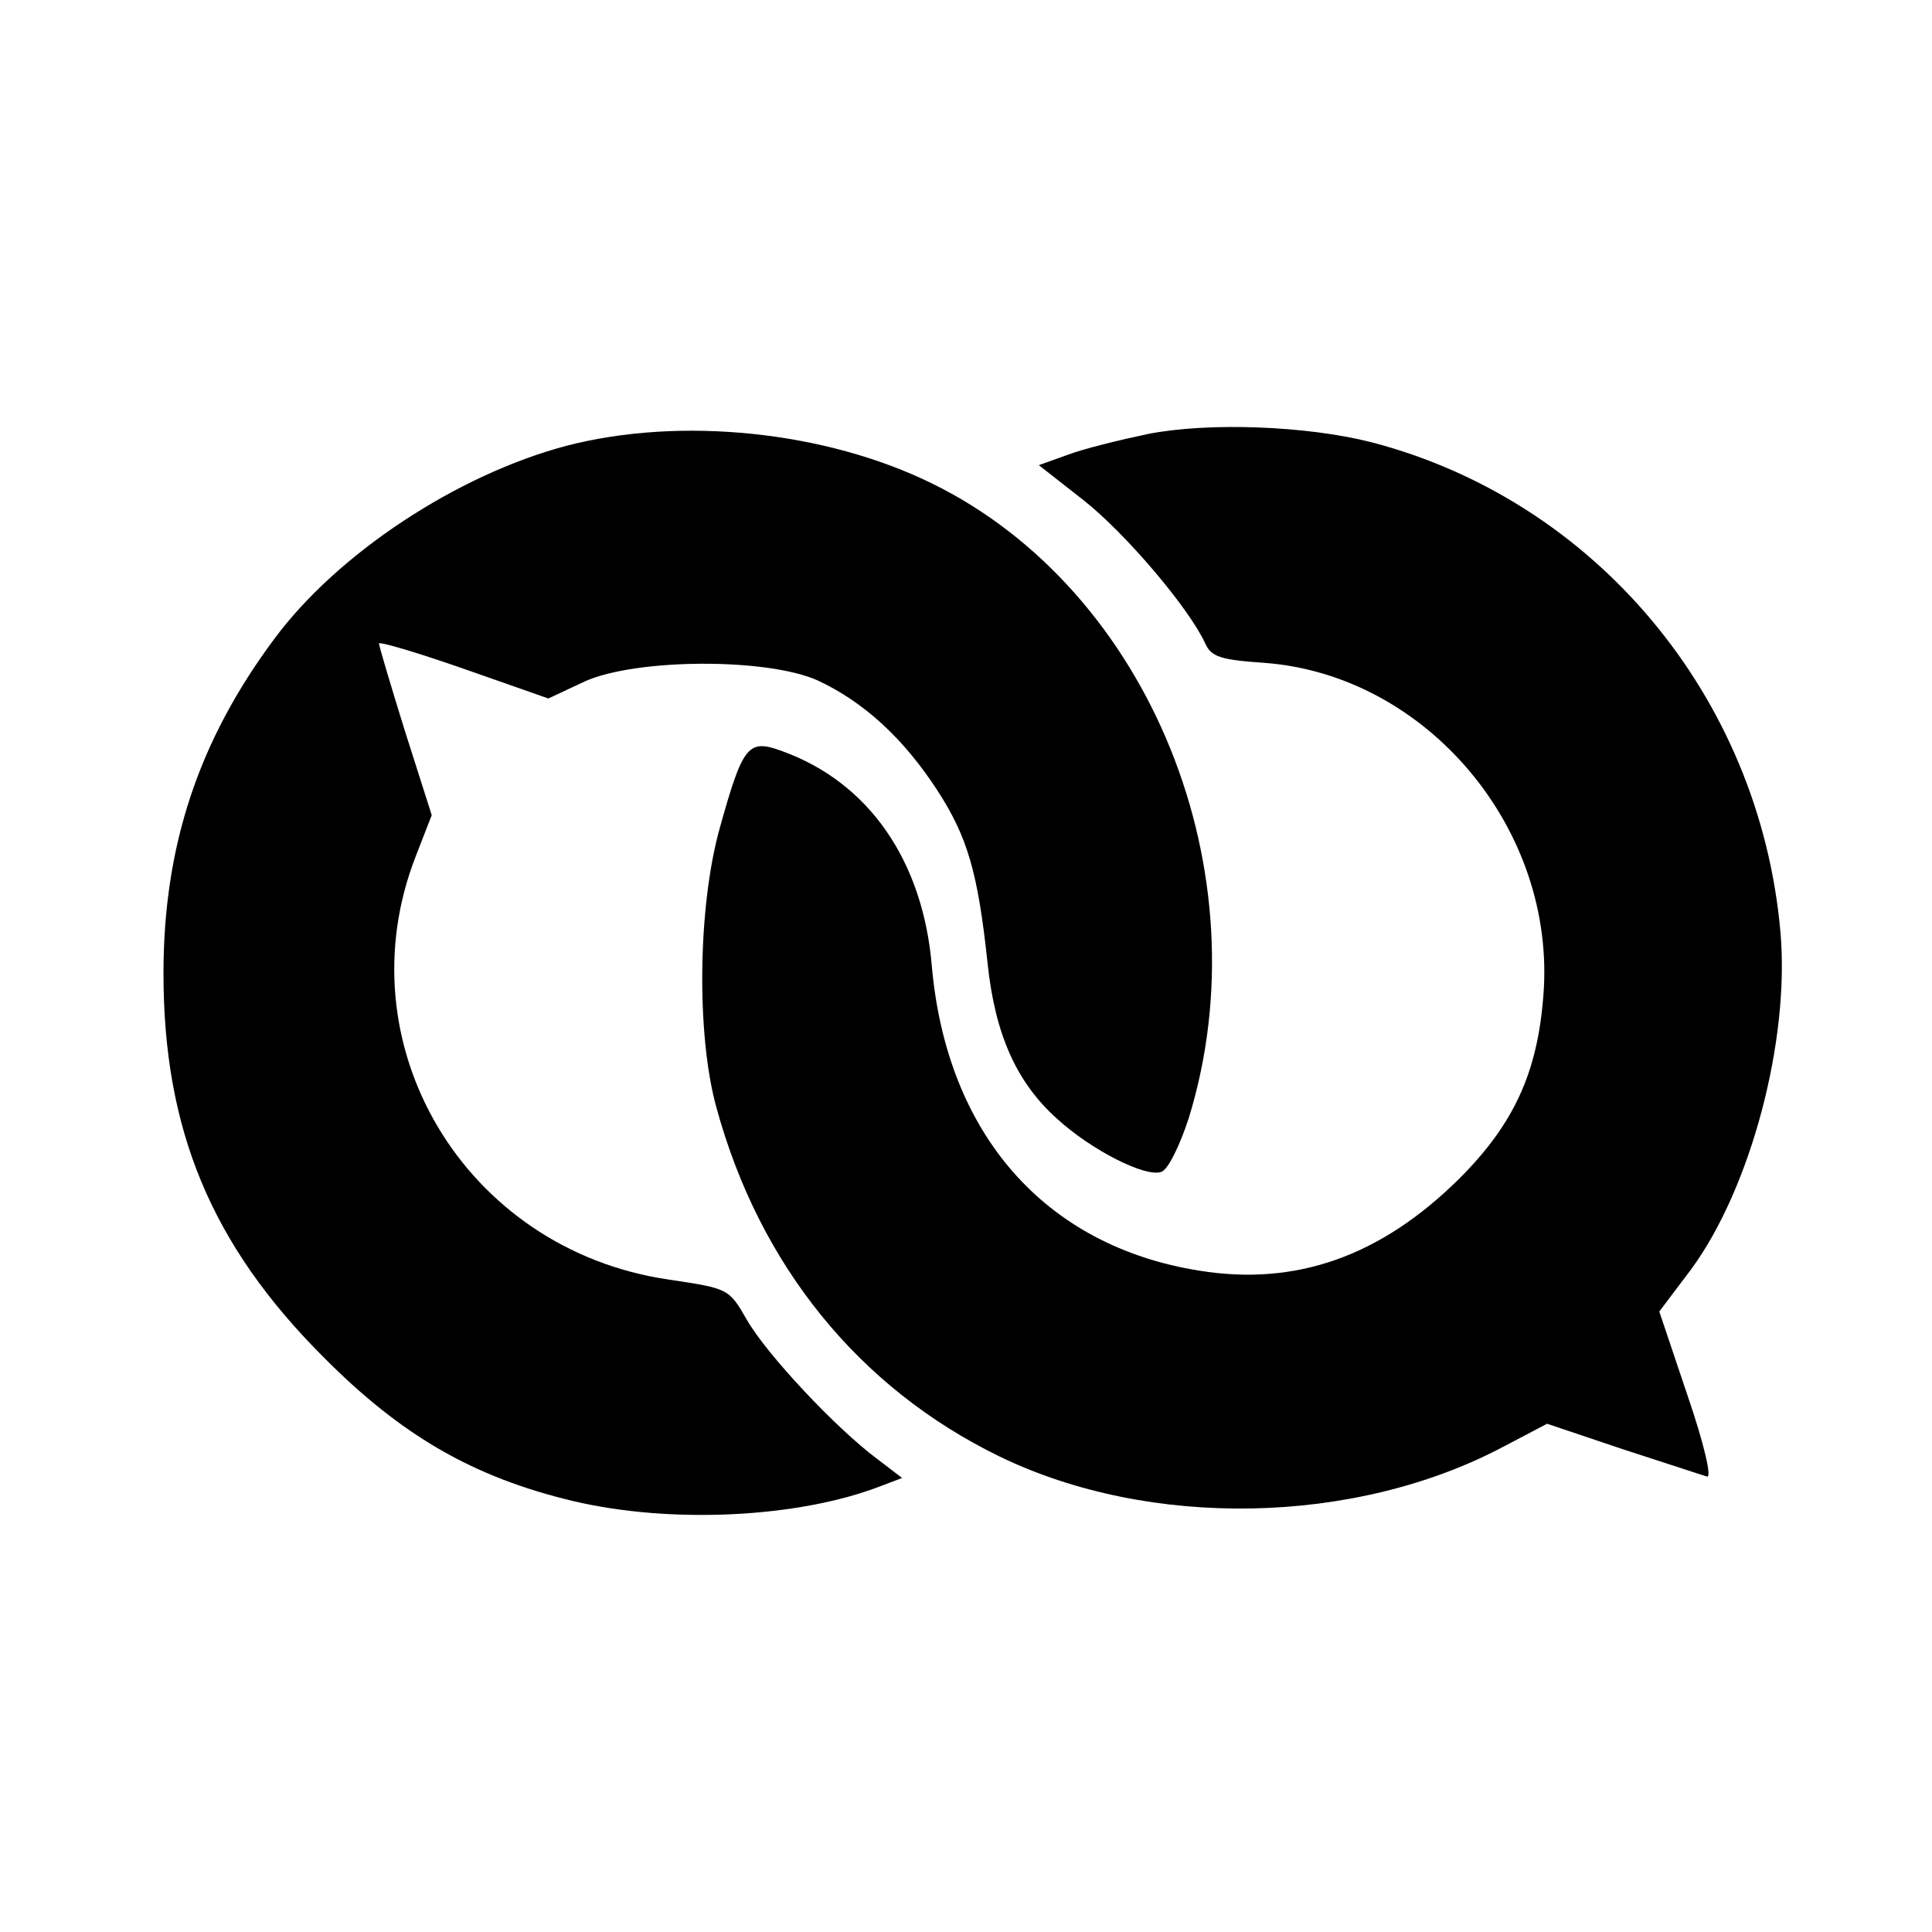 <?xml version="1.0" standalone="no"?>
<!DOCTYPE svg PUBLIC "-//W3C//DTD SVG 20010904//EN"
 "http://www.w3.org/TR/2001/REC-SVG-20010904/DTD/svg10.dtd">
<svg version="1.0" xmlns="http://www.w3.org/2000/svg"
 width="260pt" height="260pt" viewBox="0 0 260 260"
 preserveAspectRatio="xMidYMid meet">
<g transform="translate(0,260) scale(0.1,-0.1)"
fill="#000000" stroke="none">
<path d="M1545 2016 c-38 -8 -87 -20 -108 -28 l-39 -14 60 -47 c56 -44 142
-145 164 -193 8 -18 21 -22 79 -26 219 -16 394 -224 376 -448 -8 -104 -40
-173 -113 -246 -106 -105 -220 -145 -350 -124 -208 33 -340 184 -360 410 -12
142 -85 247 -201 289 -46 17 -53 9 -84 -102 -30 -106 -32 -279 -5 -377 58
-213 192 -378 381 -470 202 -98 478 -93 678 13 l59 31 101 -34 c56 -18 107
-35 114 -37 7 -3 -3 42 -26 109 l-38 113 43 57 c80 109 133 308 120 454 -28
317 -250 581 -551 659 -87 22 -218 27 -300 11z"/>
<path d="M762 2000 c-147 -39 -308 -145 -393 -260 -102 -137 -149 -279 -149
-450 0 -210 64 -365 215 -516 105 -106 202 -162 336 -194 131 -31 303 -23 414
20 l29 11 -34 26 c-55 41 -148 140 -175 187 -24 42 -25 42 -105 54 -275 40
-440 317 -340 571 l21 54 -36 113 c-19 61 -35 115 -35 118 0 3 51 -12 114 -34
l114 -40 49 23 c69 31 246 32 314 1 62 -29 115 -78 160 -147 41 -63 55 -111
68 -233 10 -96 39 -161 94 -210 46 -42 119 -79 140 -71 9 3 25 36 37 73 101
329 -52 709 -345 853 -144 71 -339 91 -493 51z"/>
</g>
</svg>
